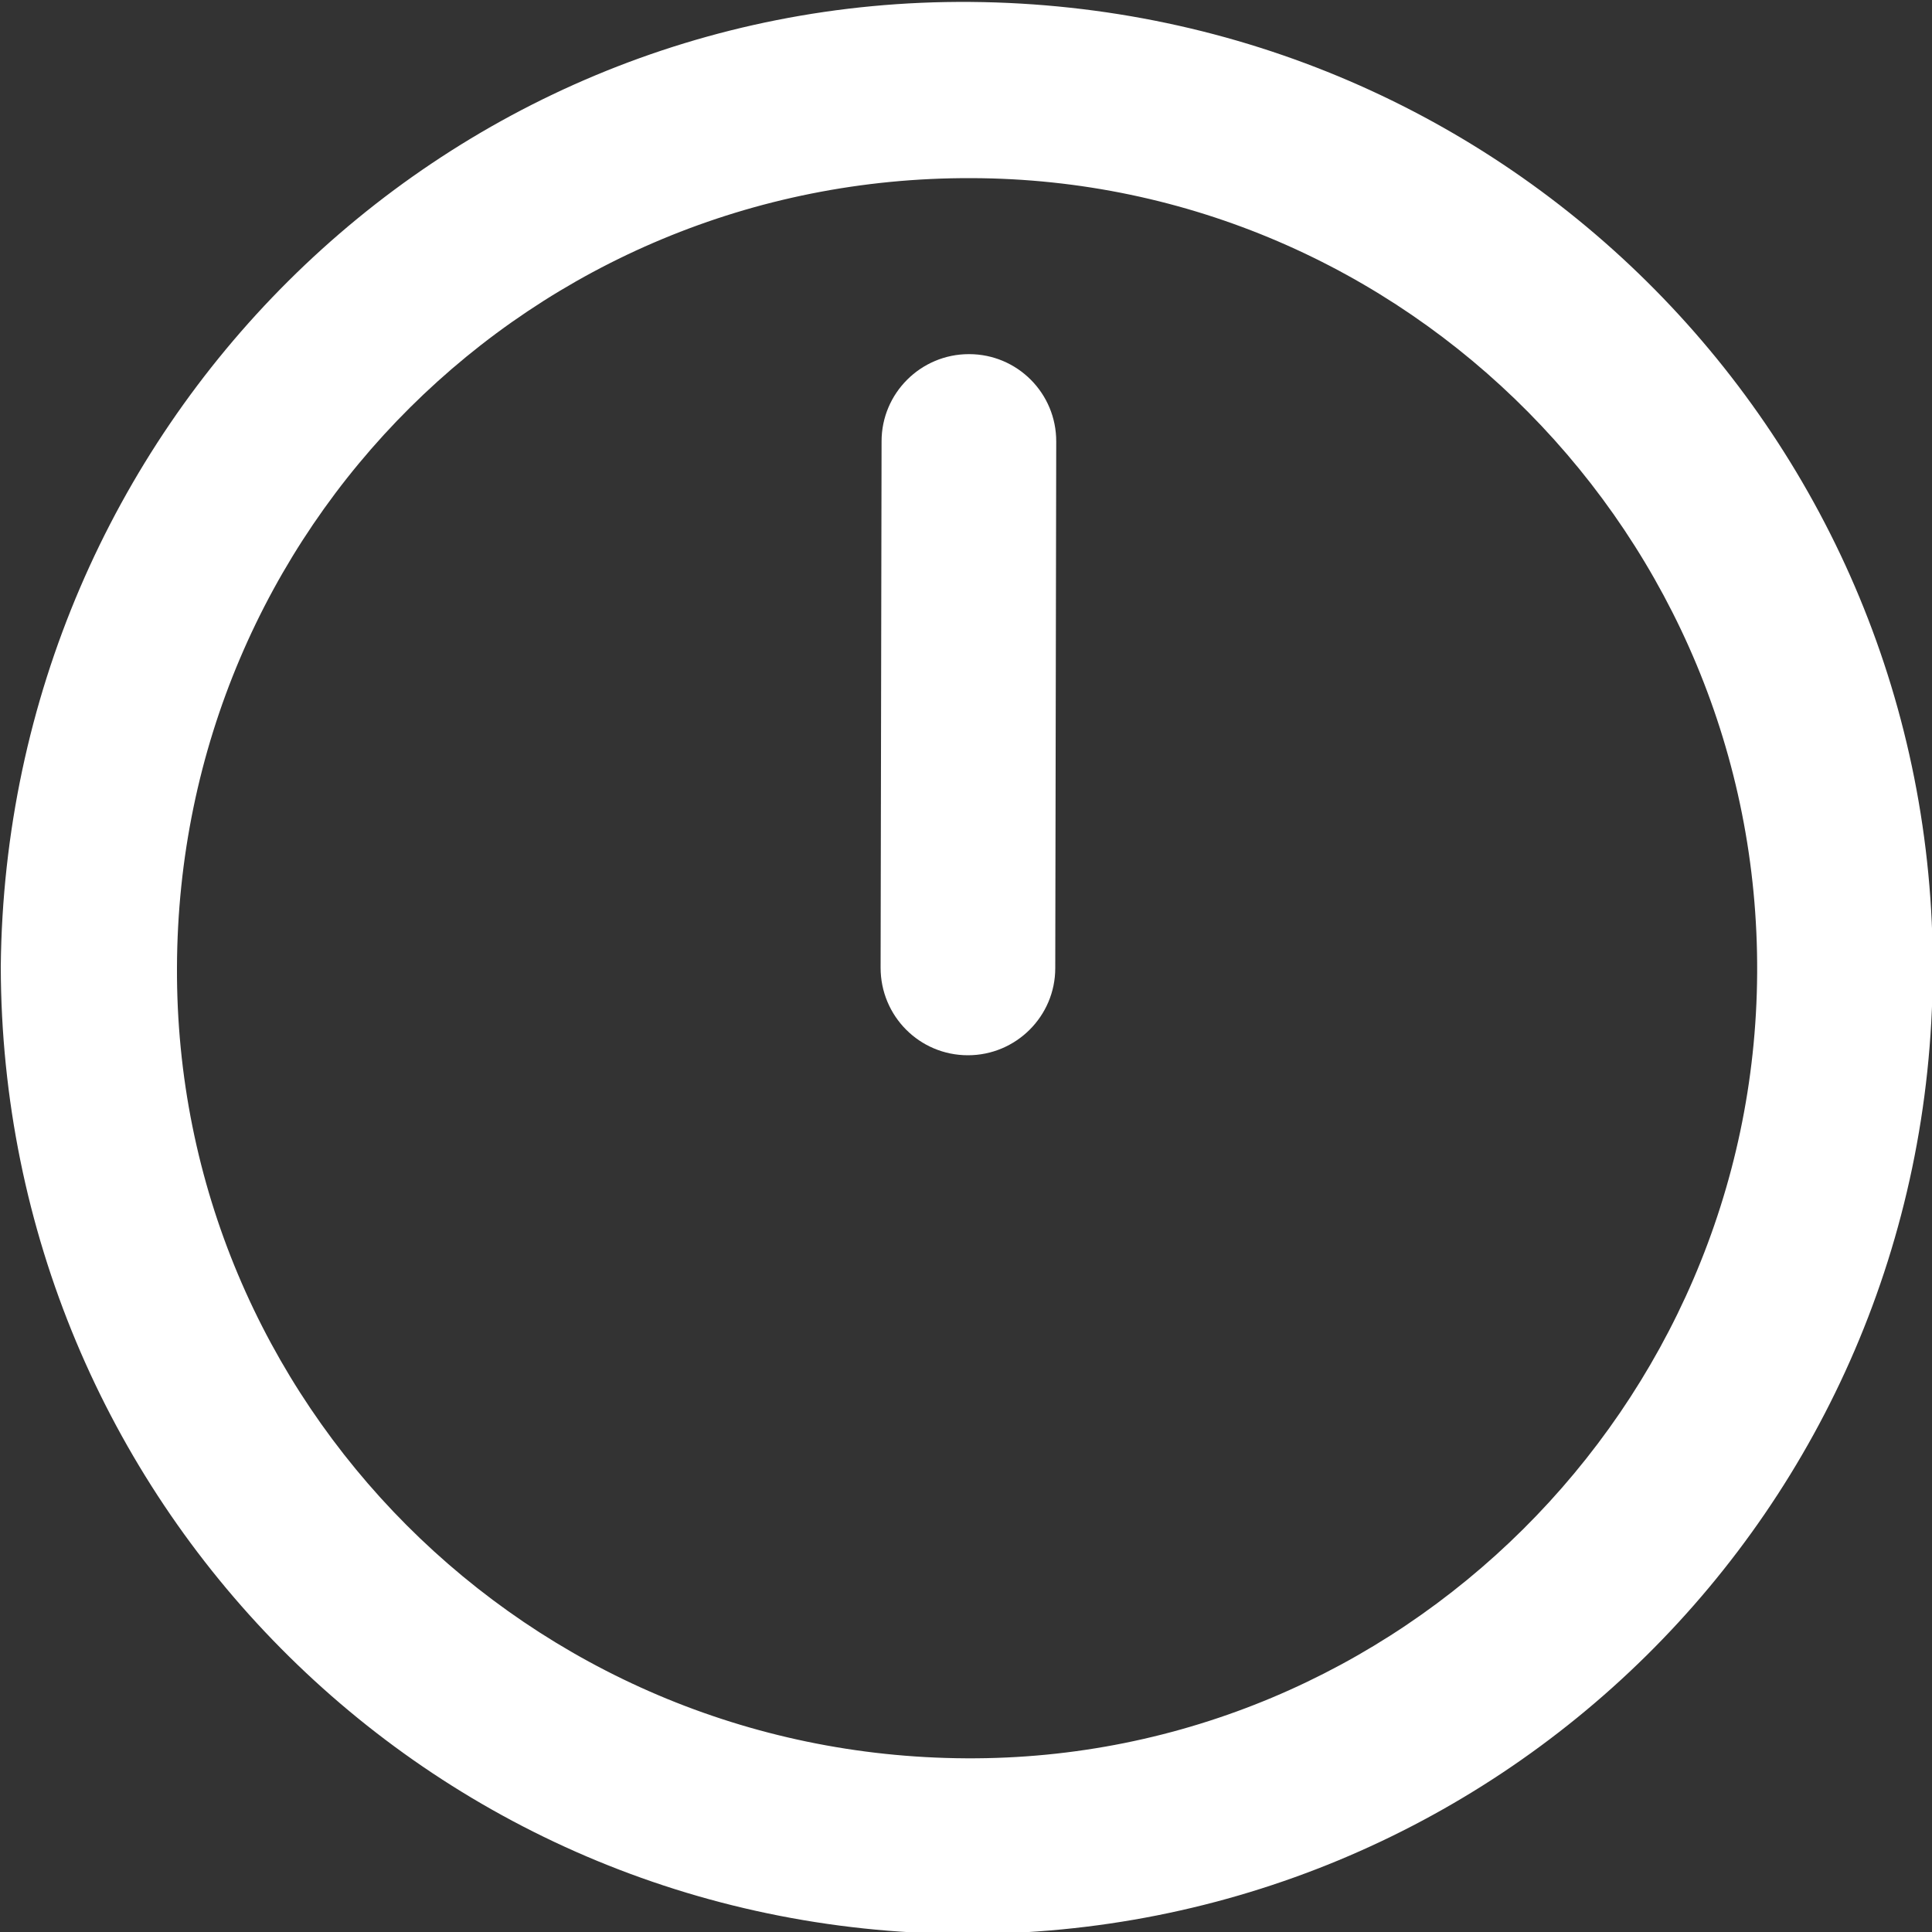 <?xml version="1.0" encoding="utf-8"?>
<!-- Generator: Adobe Illustrator 21.1.0, SVG Export Plug-In . SVG Version: 6.00 Build 0)  -->
<svg version="1.1" id="Layer_1" xmlns="http://www.w3.org/2000/svg" xmlns:xlink="http://www.w3.org/1999/xlink" x="0px" y="0px"
	 viewBox="0 0 1000 1000" style="enable-background:new 0 0 1000 1000;" xml:space="preserve">
<rect x="0" y="0" width="1000" height="1000" fill="#333333" stroke="none"/>
<style type="text/css">
	.st0{fill:#FFFFFF;}
</style>
<g>
	<path class="st0" d="M502.4,1C227.5-1.2,3.2,221.7,0.4,500.2C0.8,775.3,220.8,999.7,498.6,1001c274.7,1.2,500.5-219,501.8-498
		C1001.7,228.5,781.6,3.3,502.4,1z M500.2,910.1C273.4,909,90.7,726,91.6,500.8C92.3,273.4,275.5,91.4,502.9,92.2
		C728,92.8,910.8,277.7,909.5,503.6C908.3,728.3,724,911.3,500.2,910.1z"/>
	<path class="st0" d="M501.6,183.3h-0.1c-24.9,0-45.2,20.2-45.2,45.1l-0.5,272.5c0,25,20.1,45.3,45.2,45.3
		c24.9,0,45.2-20.2,45.2-45.1l0.5-272.5C546.8,203.6,526.6,183.3,501.6,183.3z"/>
</g>
</svg>

